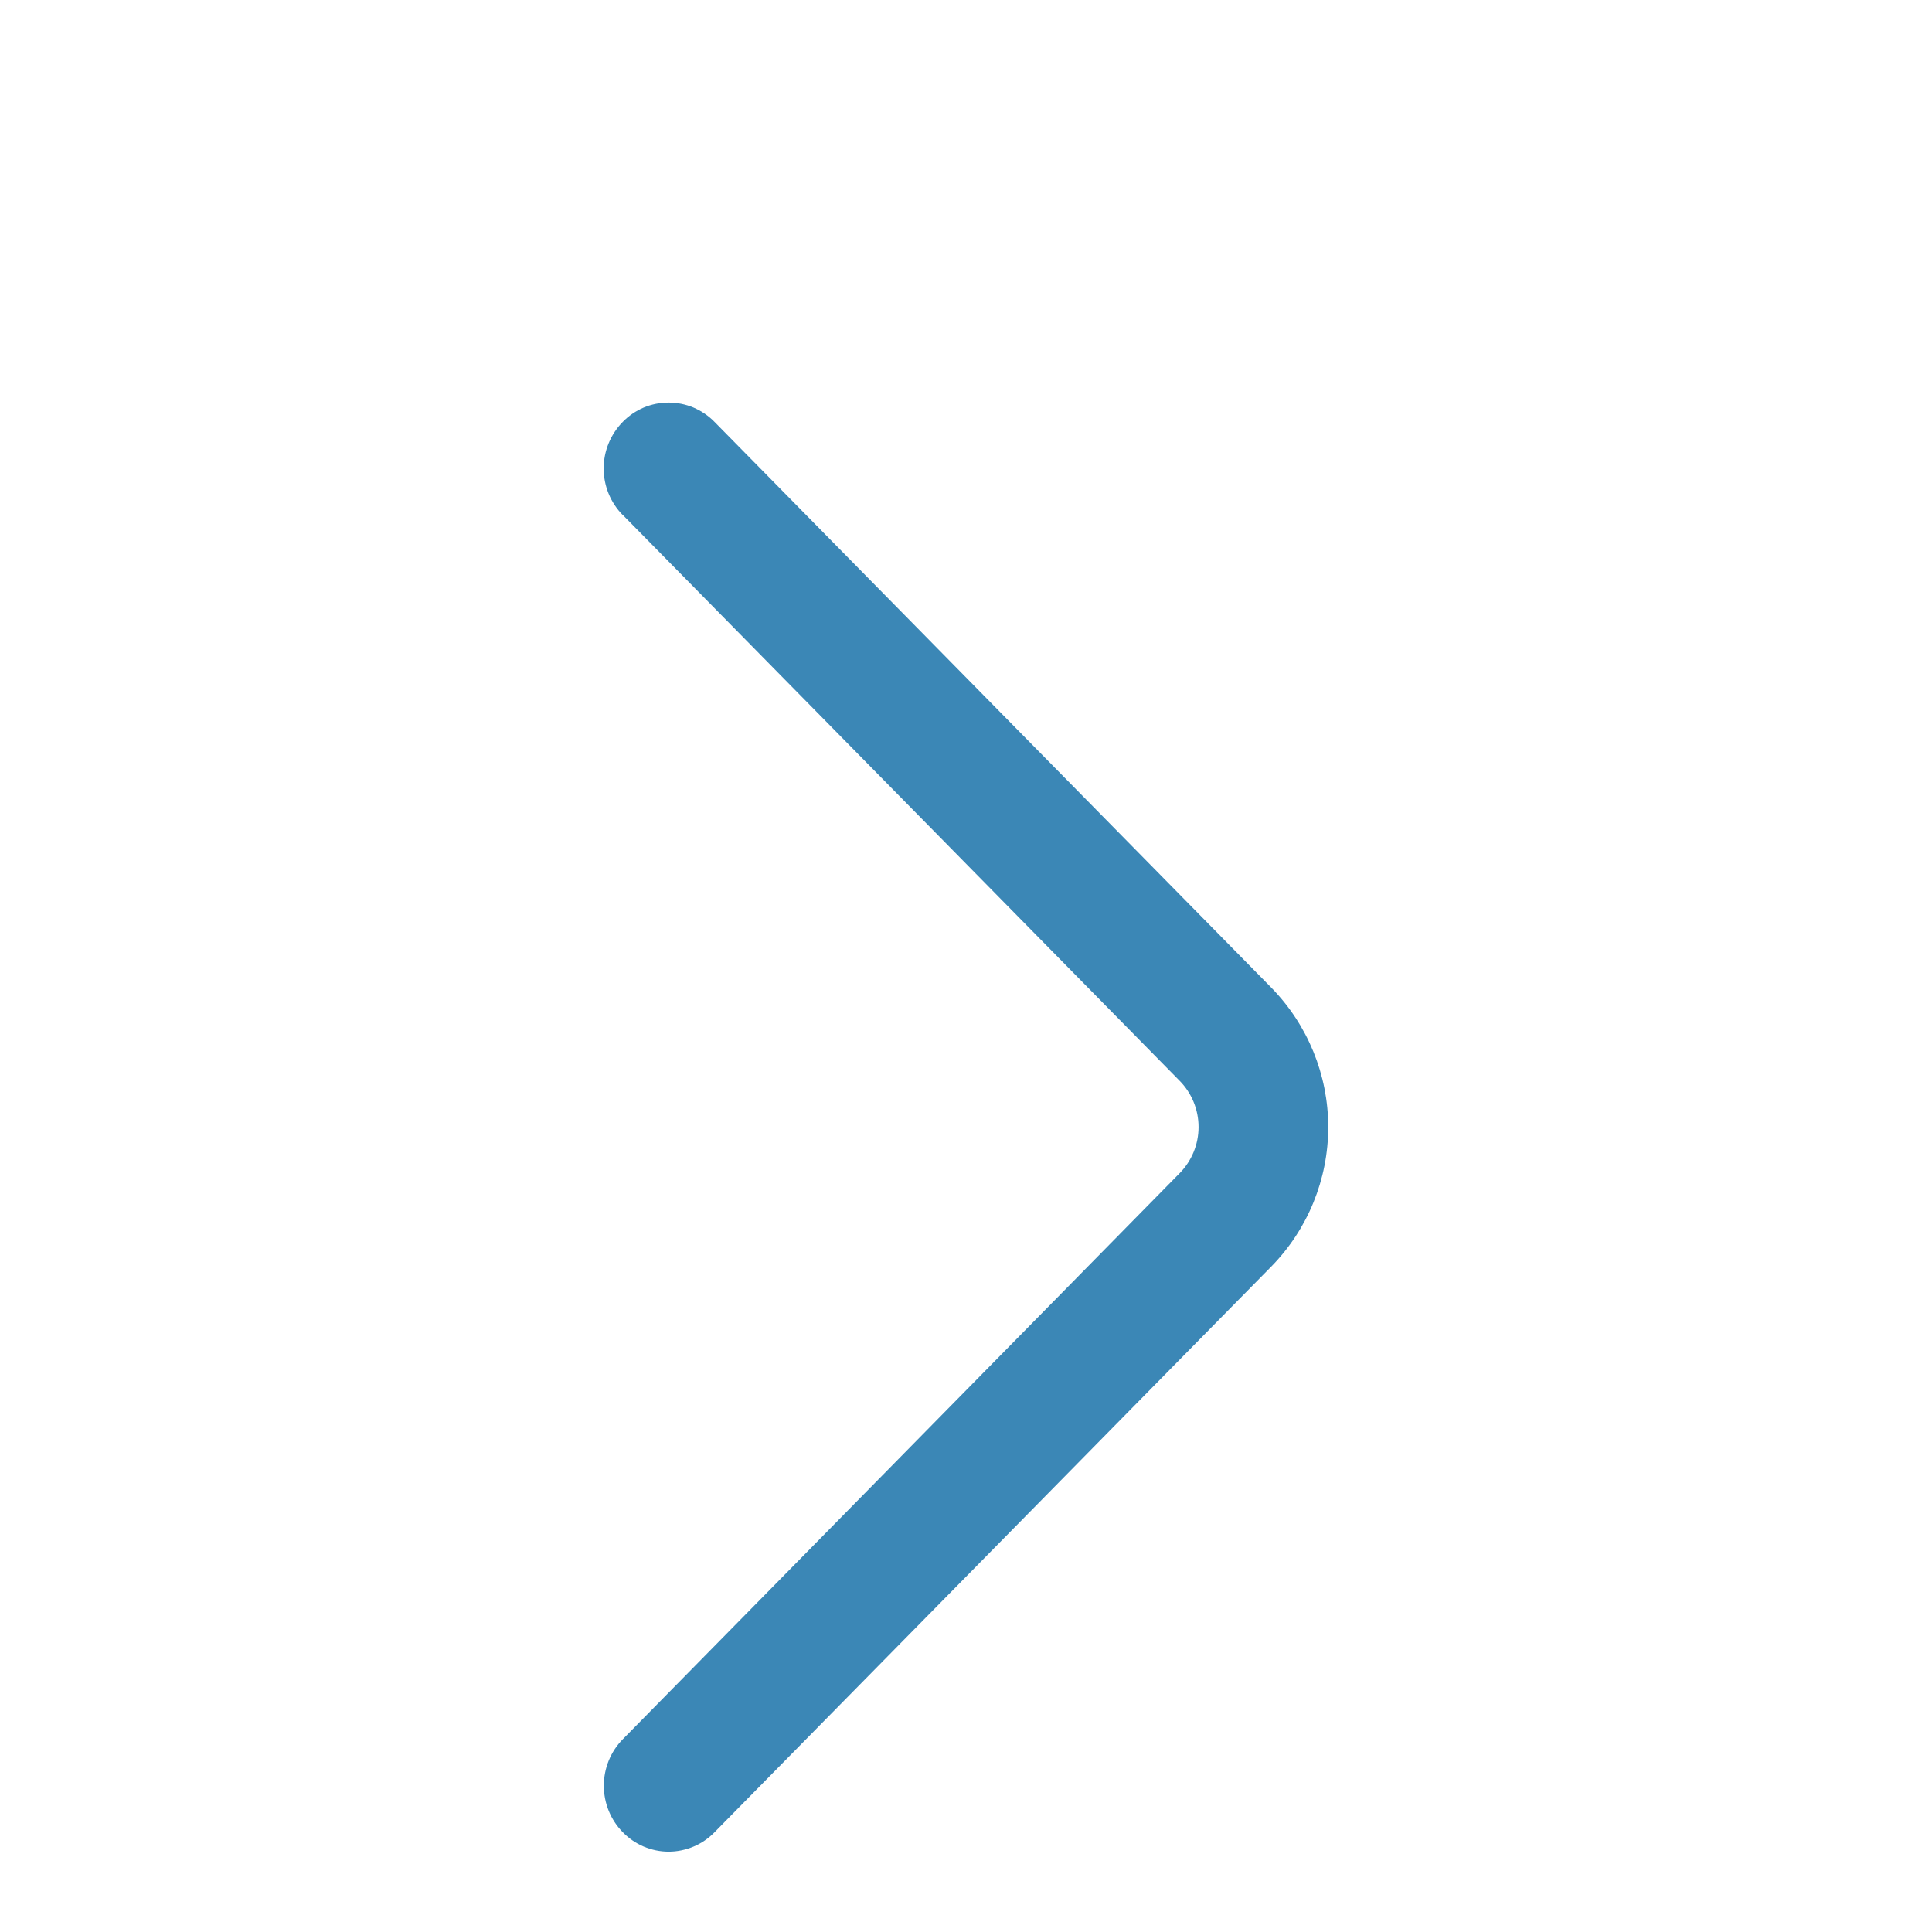 <svg width="24" height="24" viewBox="0 0 24 24" fill="none" xmlns="http://www.w3.org/2000/svg">
<path d="M7.736 6.396L14.652 13.424C14.804 13.577 14.889 13.784 14.889 14C14.889 14.216 14.804 14.423 14.652 14.576L7.737 21.605C7.585 21.759 7.501 21.967 7.501 22.183C7.501 22.399 7.585 22.607 7.737 22.761C7.811 22.837 7.9 22.898 7.997 22.939C8.095 22.98 8.2 23.002 8.306 23.002C8.412 23.002 8.517 22.98 8.615 22.939C8.713 22.898 8.802 22.837 8.876 22.761L15.791 15.735C16.245 15.273 16.5 14.65 16.5 14.001C16.5 13.353 16.245 12.73 15.791 12.267L8.876 5.241C8.802 5.165 8.713 5.105 8.615 5.063C8.517 5.022 8.412 5.001 8.306 5.001C8.199 5.001 8.094 5.022 7.996 5.063C7.898 5.105 7.81 5.165 7.736 5.241C7.584 5.396 7.499 5.603 7.499 5.82C7.499 6.036 7.584 6.244 7.736 6.398" fill="#3B87B6"/>
</svg>
